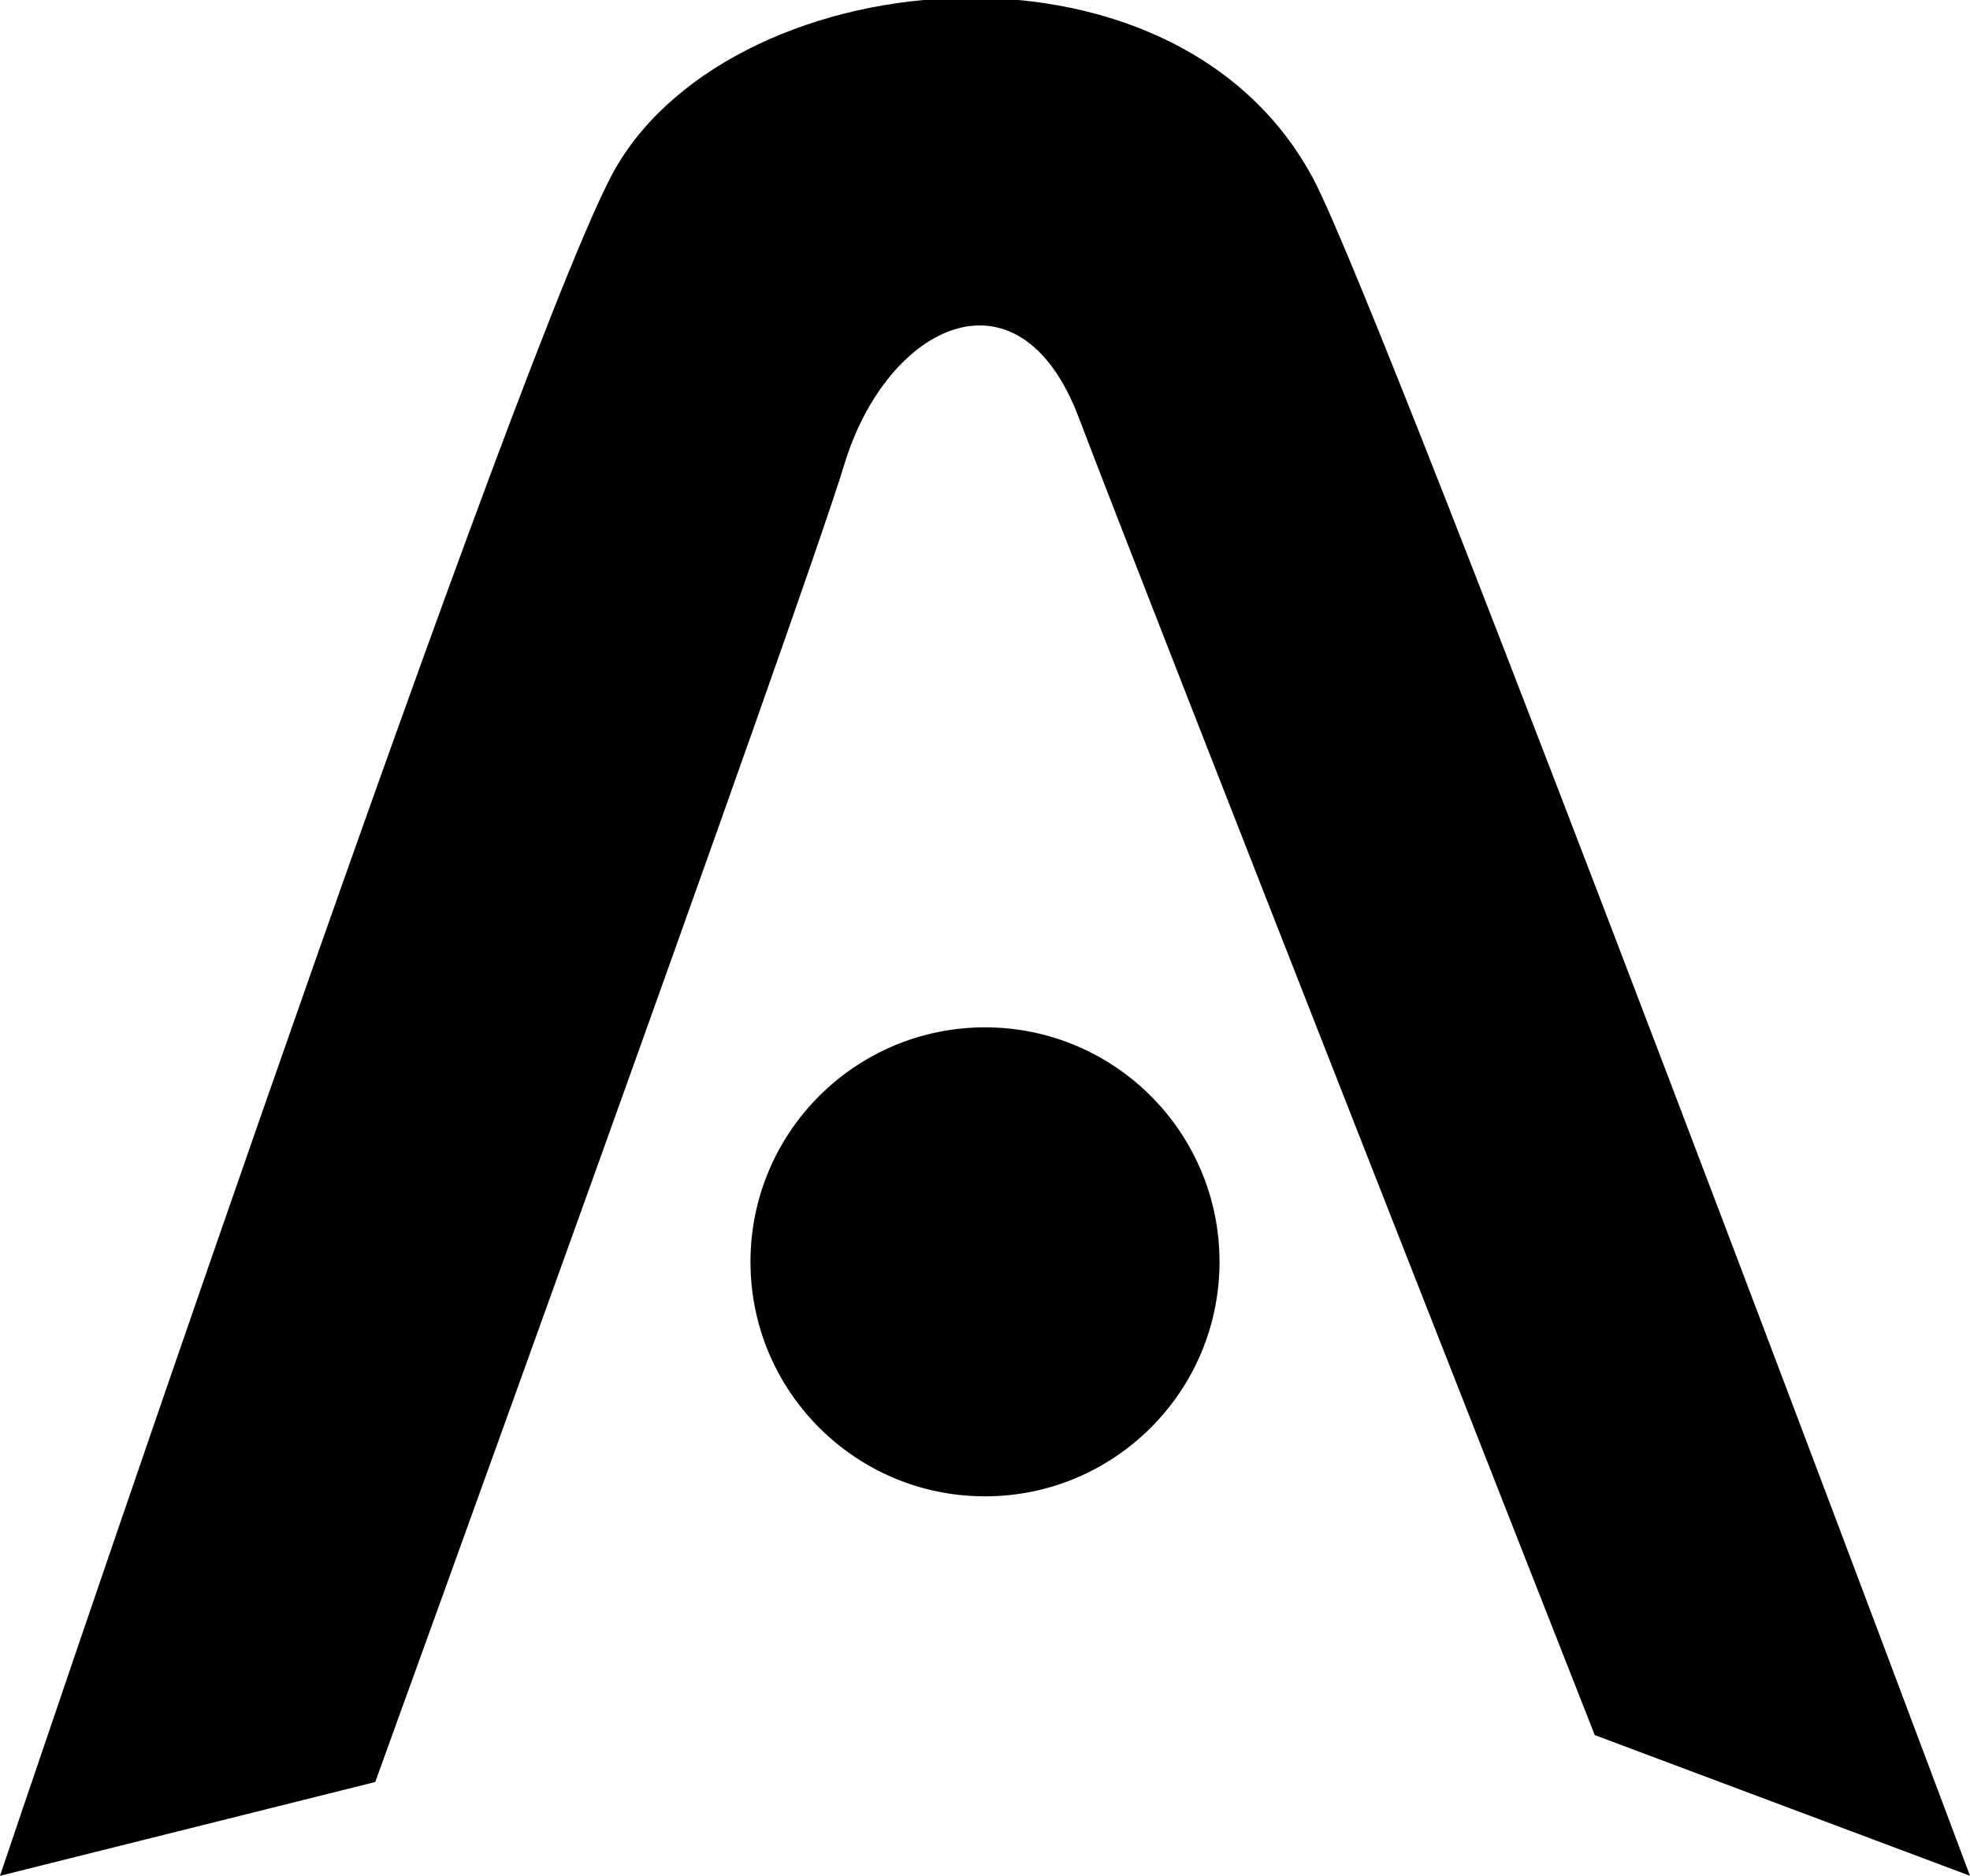 <svg xmlns="http://www.w3.org/2000/svg" viewBox="0 0 46.2 44"><style>.st0{fill:currentColor}</style><g id="_1" transform="translate(-1402 -740.004)"><path id="Фигура_1" class="st0" d="M1432.8 744.2c-3.3-6.2-13.9-5.1-16.5 0S1402 784 1402 784l8.8-2.2s10-27.6 11-30.9 4.1-4.8 5.5-1.1 12.1 30.9 12.1 30.9l8.8 3.3s-13.7-36.6-15.4-39.8z"/><circle id="Эллипс_1" class="st0" cx="1425.1" cy="769.6" r="5.5"/></g></svg>